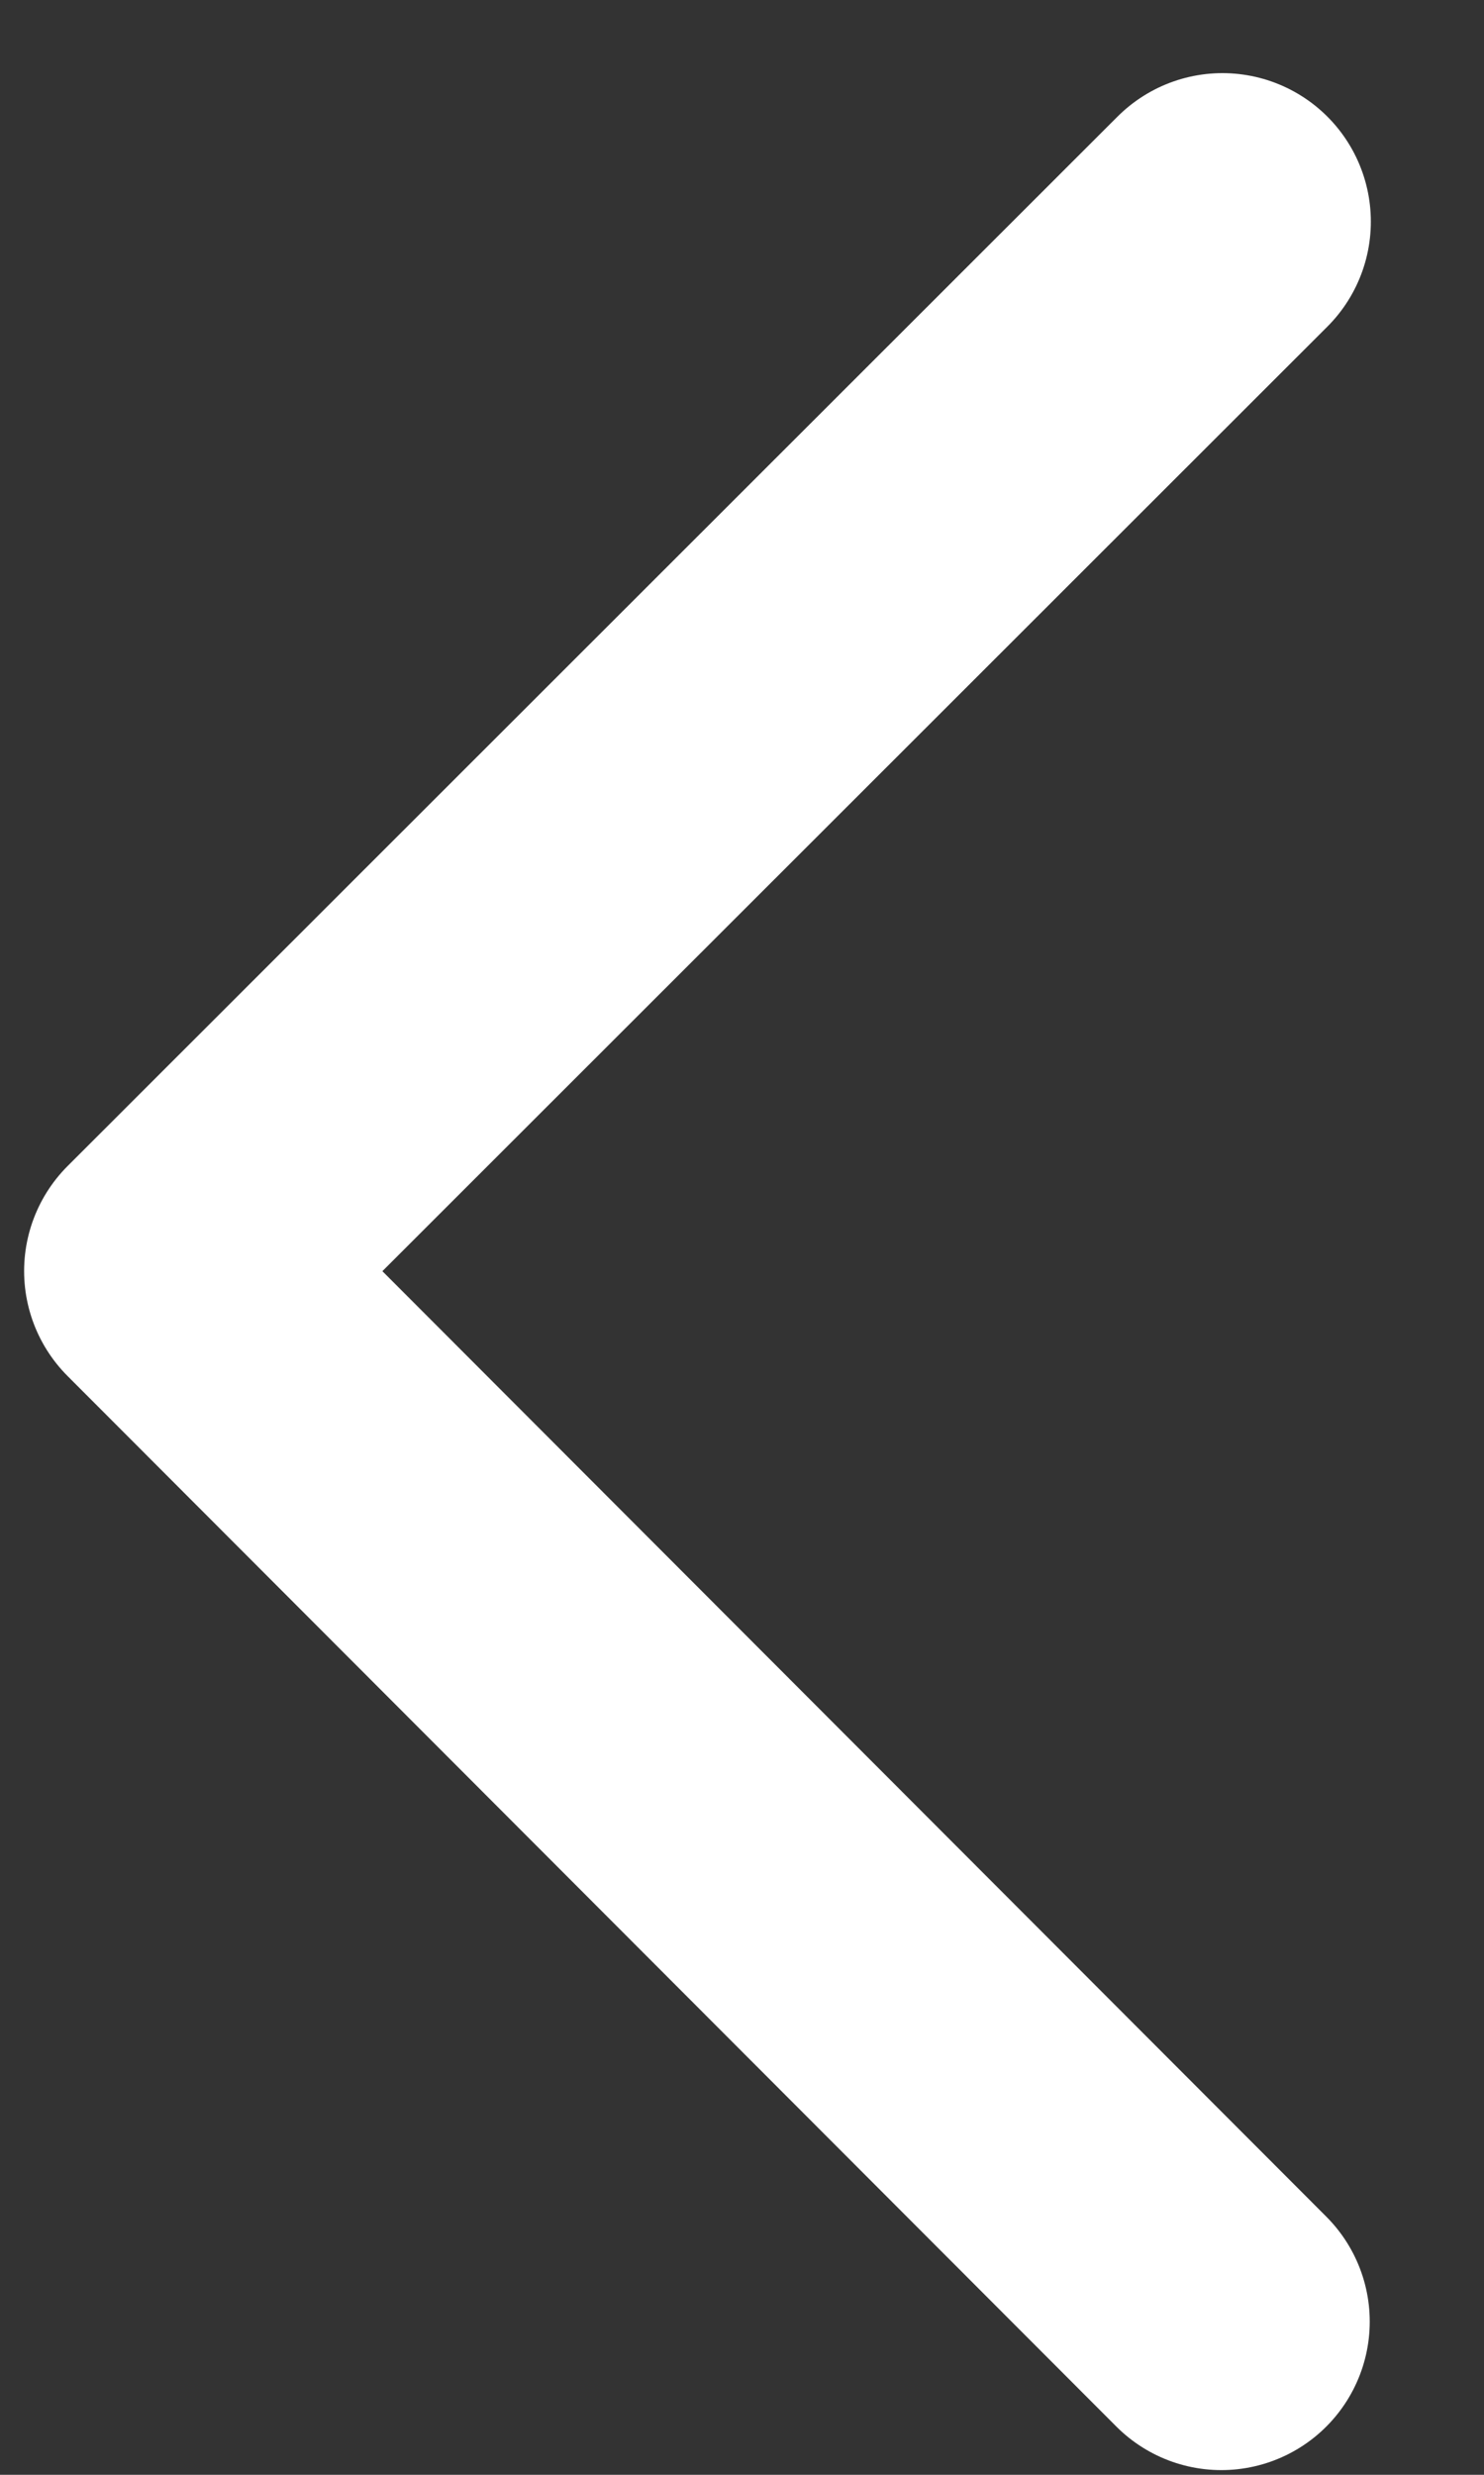 <svg width="12" height="20" viewBox="0 0 12 20" fill="none" xmlns="http://www.w3.org/2000/svg">
<rect x="0" y="0" width="12" height="20" fill="#333333" stroke="none"/>
<path d="M9.885 1.791L1.395 10.272L9.876 18.762" stroke="white" stroke-width="2.4" stroke-linecap="round" stroke-linejoin="round"/>
</svg>
